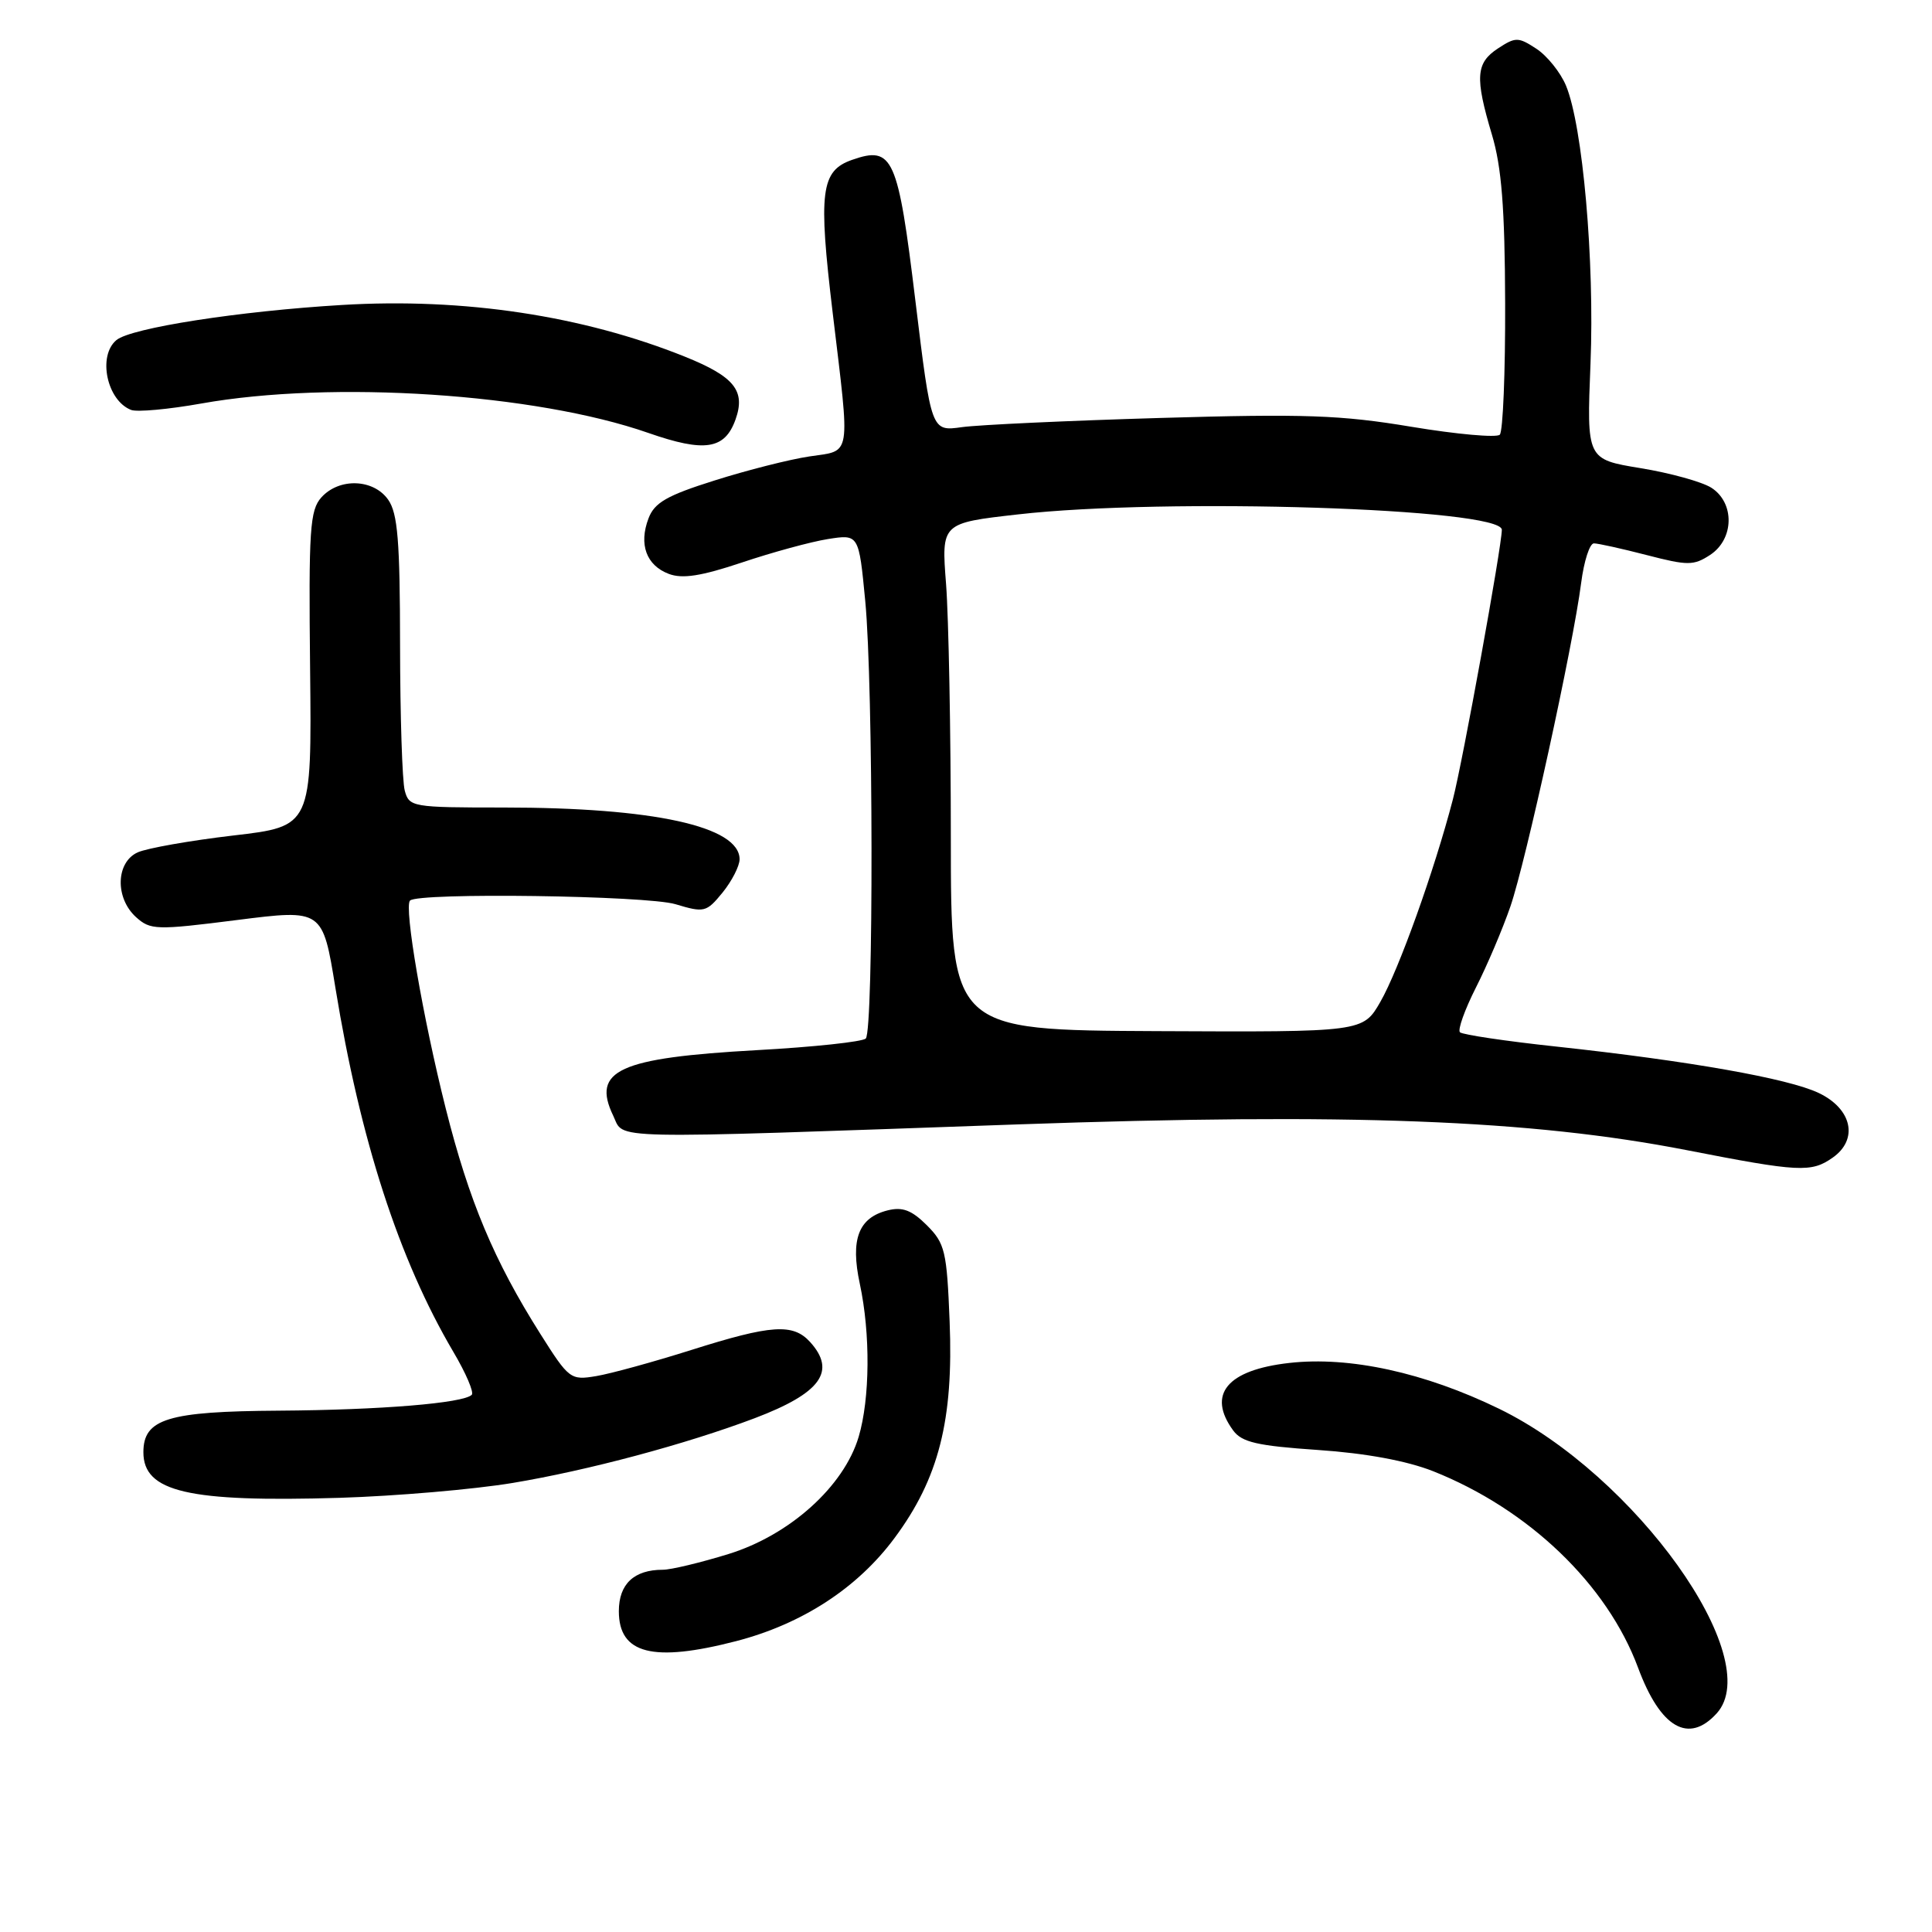 <?xml version="1.0" encoding="UTF-8" standalone="no"?>
<!DOCTYPE svg PUBLIC "-//W3C//DTD SVG 1.1//EN" "http://www.w3.org/Graphics/SVG/1.1/DTD/svg11.dtd" >
<svg xmlns="http://www.w3.org/2000/svg" xmlns:xlink="http://www.w3.org/1999/xlink" version="1.1" viewBox="0 0 256 256">
 <g >
 <path fill="currentColor"
d=" M 227.48 227.02 C 234.05 219.76 216.69 195.46 198.64 186.67 C 188.77 181.87 178.82 179.69 170.82 180.60 C 162.59 181.53 159.91 184.76 163.40 189.54 C 164.55 191.11 166.59 191.58 174.65 192.13 C 180.99 192.56 186.42 193.57 189.89 194.94 C 202.57 199.98 212.96 209.94 217.06 221.00 C 220.02 228.97 223.76 231.13 227.48 227.02 Z  M 97.54 217.46 C 106.29 215.19 113.61 210.43 118.52 203.81 C 124.39 195.92 126.36 188.16 125.83 175.09 C 125.46 165.78 125.22 164.76 122.81 162.35 C 120.80 160.35 119.59 159.89 117.62 160.38 C 113.75 161.35 112.66 164.21 113.93 170.11 C 115.35 176.73 115.28 185.31 113.78 190.38 C 111.83 196.95 104.65 203.41 96.52 205.92 C 92.82 207.06 88.91 208.00 87.83 208.00 C 84.01 208.00 82.00 209.89 82.00 213.49 C 82.00 219.16 86.51 220.31 97.54 217.46 Z  M 67.92 196.50 C 77.90 194.84 90.87 191.37 100.00 187.92 C 108.75 184.60 110.86 181.71 107.35 177.83 C 105.08 175.33 102.22 175.52 91.60 178.88 C 86.60 180.46 80.92 182.02 79.00 182.34 C 75.60 182.91 75.39 182.75 71.60 176.75 C 65.46 167.04 62.15 159.14 59.06 146.87 C 56.02 134.80 53.51 120.16 54.33 119.33 C 55.42 118.24 85.64 118.66 89.50 119.81 C 93.32 120.96 93.60 120.89 95.75 118.26 C 96.98 116.74 97.99 114.76 98.00 113.87 C 98.01 109.50 86.60 107.00 66.68 107.00 C 54.62 107.00 54.21 106.93 53.63 104.75 C 53.30 103.51 53.02 94.84 53.01 85.47 C 53.00 71.70 52.70 68.02 51.44 66.22 C 49.50 63.45 44.96 63.28 42.59 65.90 C 41.06 67.60 40.89 70.13 41.09 88.65 C 41.31 109.50 41.31 109.50 30.90 110.71 C 25.18 111.38 19.49 112.39 18.25 112.94 C 15.35 114.25 15.22 118.98 18.02 121.52 C 19.93 123.24 20.66 123.27 31.39 121.91 C 42.75 120.47 42.75 120.47 44.45 130.93 C 47.74 151.09 52.86 166.88 60.06 179.11 C 61.73 181.93 62.83 184.50 62.51 184.82 C 61.40 185.93 50.42 186.83 36.97 186.92 C 22.22 187.01 19.00 188.00 19.00 192.43 C 19.00 197.69 24.95 199.07 45.00 198.47 C 52.42 198.24 62.74 197.36 67.92 196.50 Z  M 242.83 153.40 C 246.28 150.99 245.42 146.94 241.00 144.83 C 236.96 142.90 223.82 140.58 206.26 138.68 C 199.53 137.96 193.77 137.10 193.45 136.78 C 193.13 136.46 194.08 133.80 195.56 130.87 C 197.05 127.94 199.11 123.09 200.14 120.10 C 202.19 114.12 208.44 85.59 209.51 77.25 C 209.88 74.36 210.64 72.00 211.20 72.00 C 211.76 72.00 214.91 72.70 218.20 73.55 C 223.64 74.96 224.41 74.96 226.60 73.53 C 229.80 71.43 229.88 66.61 226.75 64.62 C 225.51 63.84 221.29 62.67 217.37 62.03 C 210.24 60.86 210.24 60.86 210.75 48.17 C 211.30 34.60 209.72 16.66 207.50 11.34 C 206.77 9.59 205.00 7.39 203.58 6.46 C 201.18 4.89 200.82 4.89 198.50 6.41 C 195.55 8.34 195.42 10.25 197.69 17.85 C 198.97 22.13 199.40 27.54 199.44 40.16 C 199.47 49.33 199.15 57.17 198.73 57.60 C 198.31 58.02 193.04 57.55 187.02 56.55 C 177.68 54.99 172.83 54.82 153.79 55.38 C 141.53 55.74 129.68 56.29 127.45 56.60 C 123.40 57.17 123.40 57.17 121.30 39.90 C 118.98 20.76 118.32 19.29 112.91 21.18 C 108.76 22.63 108.41 25.39 110.34 41.49 C 112.67 60.93 112.88 59.64 107.25 60.48 C 104.64 60.87 98.99 62.30 94.70 63.66 C 88.37 65.65 86.72 66.60 85.93 68.69 C 84.62 72.13 85.64 74.91 88.61 76.04 C 90.42 76.73 92.91 76.34 98.32 74.53 C 102.31 73.19 107.43 71.79 109.69 71.43 C 113.80 70.78 113.80 70.78 114.65 79.64 C 115.72 90.76 115.77 136.56 114.72 137.61 C 114.29 138.04 107.79 138.74 100.29 139.15 C 81.99 140.17 78.36 141.82 81.26 147.85 C 82.79 151.02 79.30 150.95 134.82 148.99 C 178.78 147.45 202.81 148.37 223.50 152.40 C 238.39 155.31 240.00 155.39 242.83 153.40 Z  M 97.46 55.59 C 98.82 51.78 97.31 49.90 90.75 47.26 C 77.24 41.83 61.47 39.44 45.32 40.41 C 31.71 41.22 17.37 43.45 15.43 45.06 C 12.91 47.15 14.16 53.08 17.38 54.32 C 18.17 54.62 22.34 54.24 26.66 53.47 C 44.04 50.37 70.96 52.14 85.92 57.37 C 93.38 59.97 96.04 59.56 97.46 55.59 Z  M 125.99 111.00 C 125.99 96.97 125.70 81.86 125.36 77.41 C 124.73 69.31 124.73 69.31 134.90 68.16 C 154.47 65.93 199.00 67.35 199.00 70.20 C 199.00 72.36 193.81 100.96 192.51 105.94 C 190.06 115.35 185.34 128.51 182.91 132.74 C 180.60 136.76 180.60 136.76 153.30 136.63 C 126.00 136.50 126.00 136.50 125.99 111.00 Z "/>
</g>
</svg>
